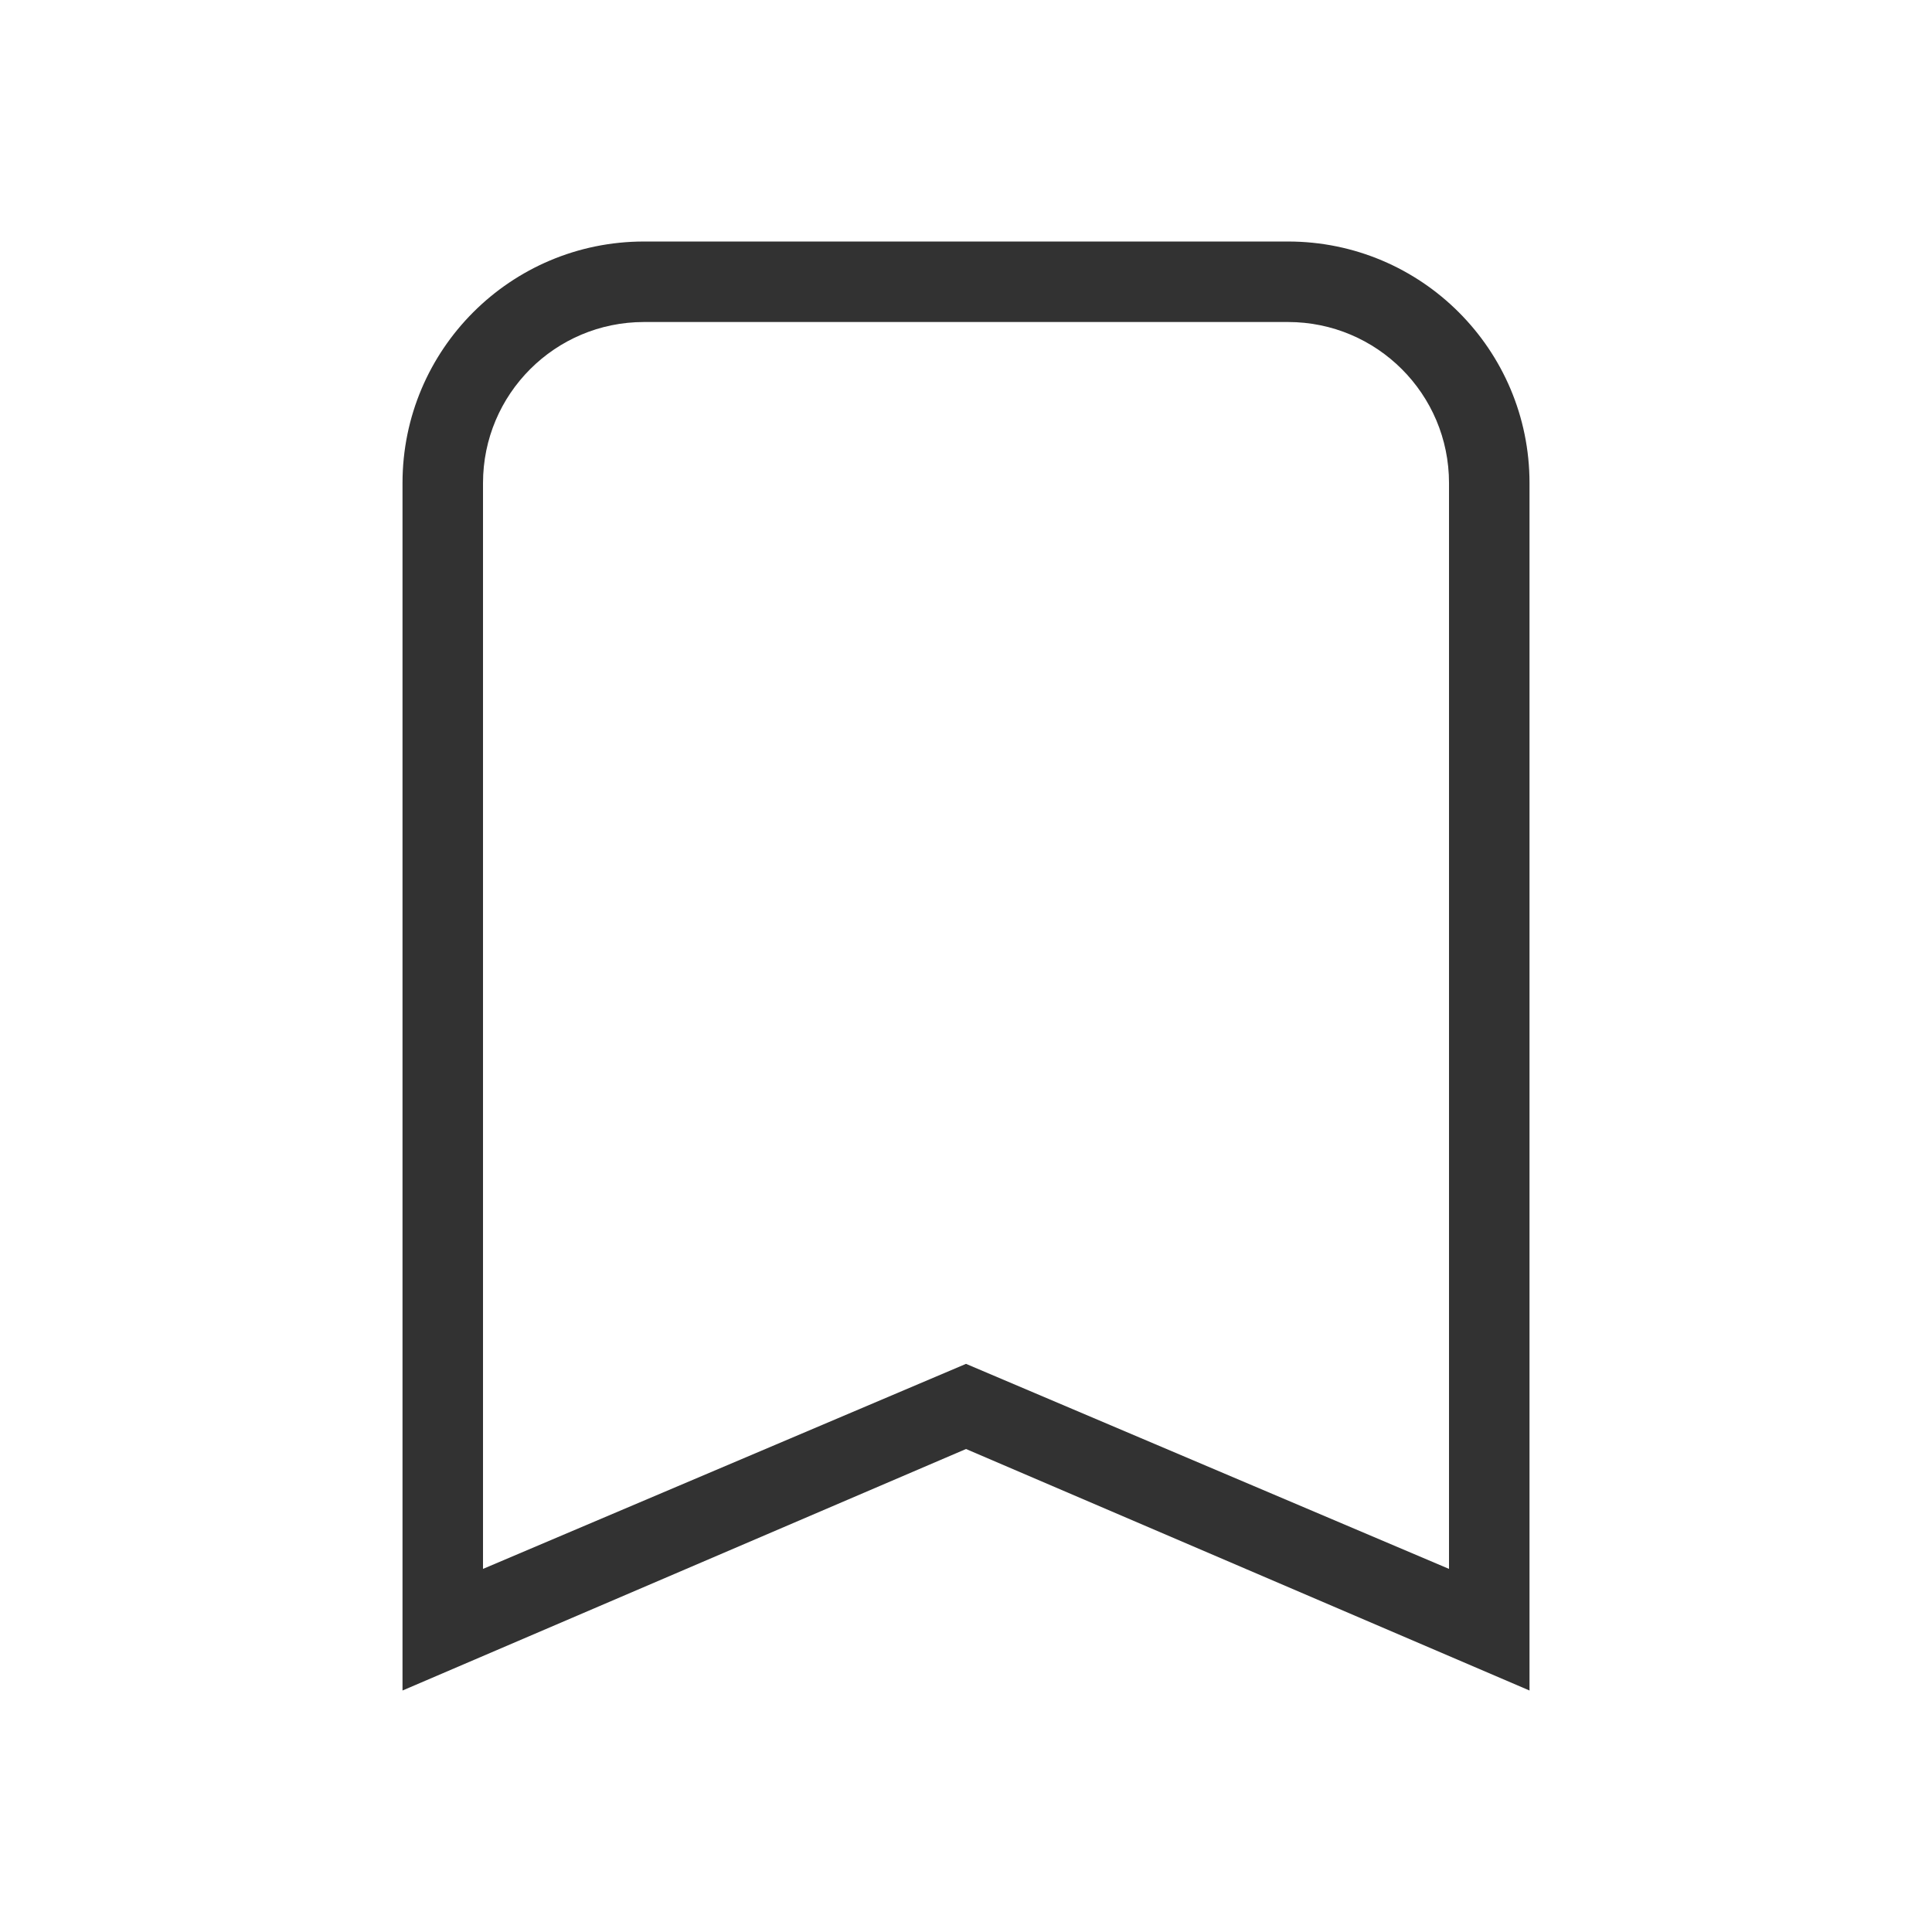 <svg width="180" height="180" viewBox="0 0 180 180" fill="none" xmlns="http://www.w3.org/2000/svg">
<path d="M60.001 22.501H120.001C132.427 22.501 142.501 32.575 142.501 45.001V157.501L90.001 135.001L37.501 157.501V45.001C37.501 32.575 47.574 22.501 60.001 22.501ZM60.001 30.001C51.716 30.001 45.001 36.717 45.001 45.001V146.17L90.001 127.068L135.001 146.17V45.001C135.001 36.717 128.285 30.001 120.001 30.001H60.001Z" fill="#323232"/>
</svg>
